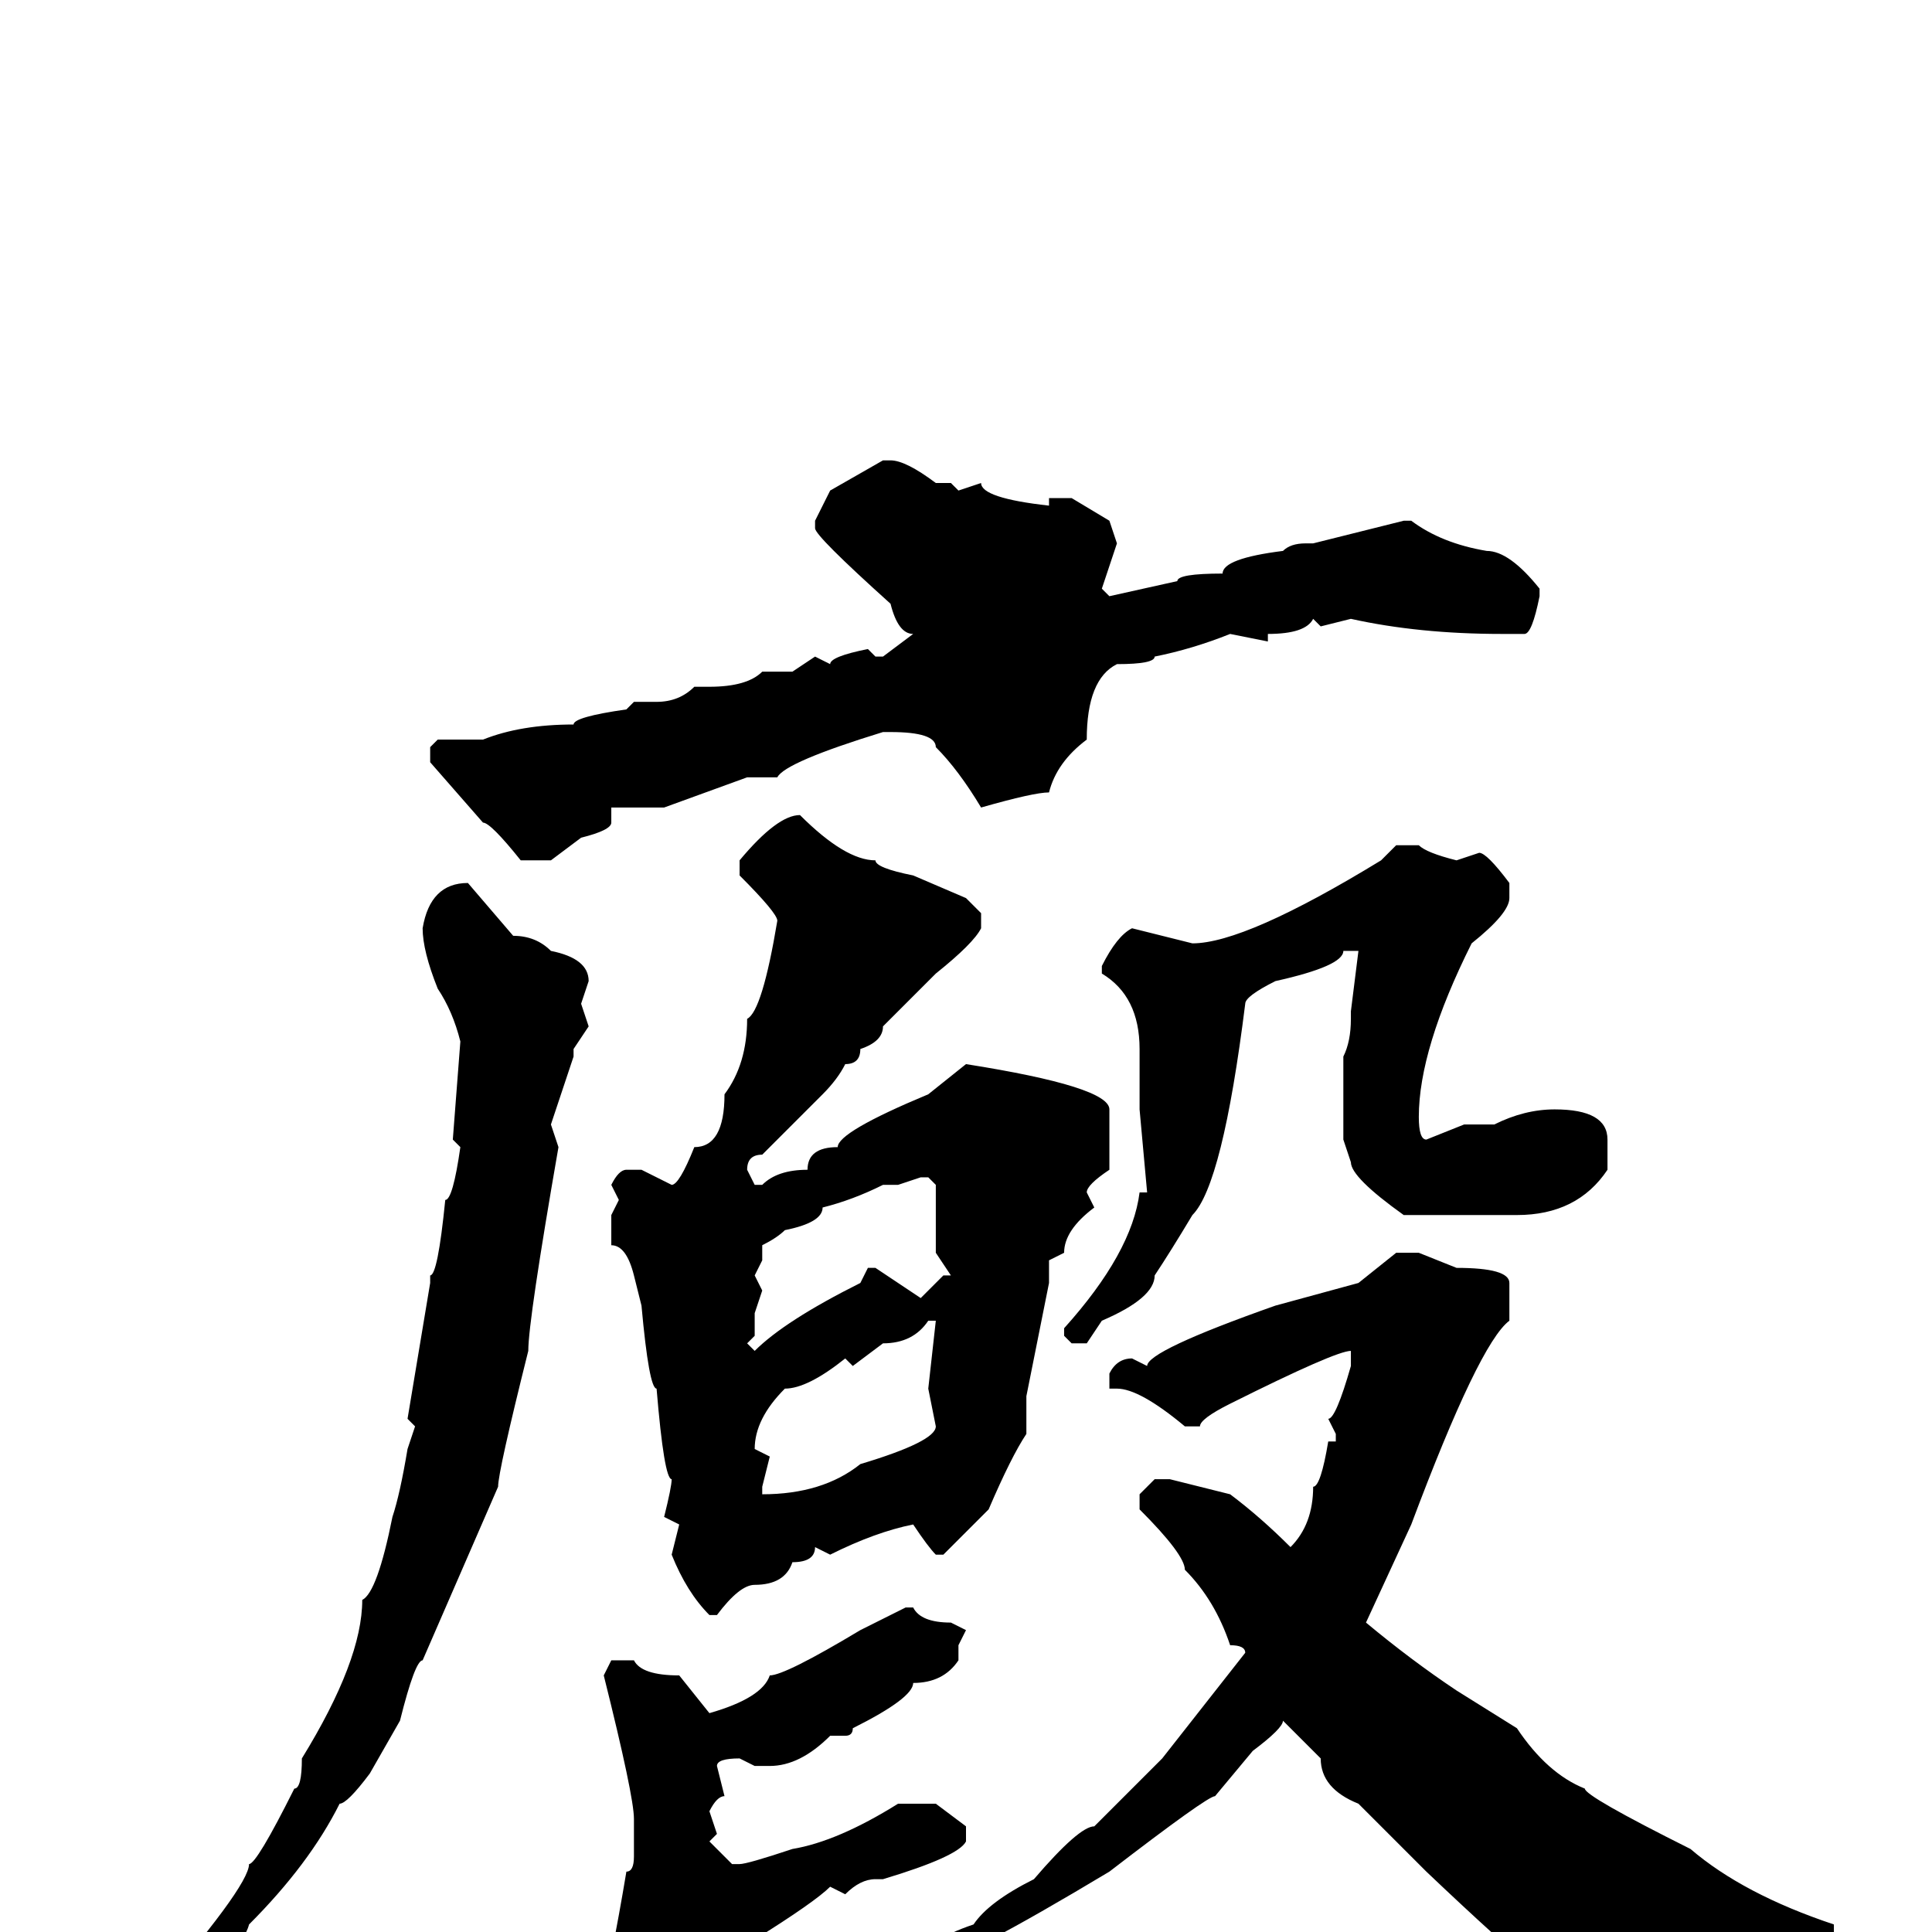 <svg xmlns="http://www.w3.org/2000/svg" viewBox="0 -256 256 256">
	<path fill="#000000" d="M117 -195H118Q120 -195 124 -192H126L127 -191L130 -192Q130 -190 139 -189V-190H142L147 -187L148 -184L146 -178L147 -177L156 -179Q156 -180 162 -180Q162 -182 170 -183Q171 -184 173 -184H174L186 -187H187Q191 -184 197 -183Q200 -183 204 -178V-177Q203 -172 202 -172H199Q188 -172 179 -174L175 -173L174 -174Q173 -172 168 -172V-171L163 -172Q158 -170 153 -169Q153 -168 148 -168Q144 -166 144 -158Q140 -155 139 -151Q137 -151 130 -149Q127 -154 124 -157Q124 -159 118 -159H117Q104 -155 103 -153H100H99L88 -149H81V-147Q81 -146 77 -145L73 -142H69Q65 -147 64 -147L57 -155V-157L58 -158H64Q69 -160 76 -160Q76 -161 83 -162L84 -163H87Q90 -163 92 -165H94Q99 -165 101 -167H105L108 -169L110 -168Q110 -169 115 -170L116 -169H117L121 -172Q119 -172 118 -176Q108 -185 108 -186V-187L110 -191ZM106 -148Q112 -142 116 -142Q116 -141 121 -140L128 -137L130 -135V-133Q129 -131 124 -127L117 -120Q117 -118 114 -117Q114 -115 112 -115Q111 -113 109 -111L101 -103Q99 -103 99 -101L100 -99H101Q103 -101 107 -101Q107 -104 111 -104Q111 -106 123 -111L128 -115Q147 -112 147 -109V-101Q144 -99 144 -98L145 -96Q141 -93 141 -90L139 -89V-86L136 -71V-68V-66Q134 -63 131 -56L125 -50H124Q123 -51 121 -54Q116 -53 110 -50L108 -51Q108 -49 105 -49Q104 -46 100 -46Q98 -46 95 -42H94Q91 -45 89 -50L90 -54L88 -55Q89 -59 89 -60Q88 -60 87 -72Q86 -72 85 -83L84 -87Q83 -91 81 -91V-95L82 -97L81 -99Q82 -101 83 -101H85L89 -99Q90 -99 92 -104Q96 -104 96 -111Q99 -115 99 -121Q101 -122 103 -134Q103 -135 98 -140V-142Q103 -148 106 -148ZM185 -144H188Q189 -143 193 -142L196 -143Q197 -143 200 -139V-137Q200 -135 195 -131Q188 -117 188 -108Q188 -105 189 -105L194 -107H198Q202 -109 206 -109Q213 -109 213 -105V-101Q209 -95 201 -95H200H197H194H191H187H186Q179 -100 179 -102L178 -105V-113V-116Q179 -118 179 -121V-122L180 -130H178Q178 -128 169 -126Q165 -124 165 -123Q162 -99 158 -95Q155 -90 153 -87Q153 -84 146 -81L144 -78H142L141 -79V-80Q150 -90 151 -98H152L151 -109V-112V-117Q151 -124 146 -127V-128Q148 -132 150 -133L158 -131Q165 -131 183 -142ZM62 -139L68 -132Q71 -132 73 -130Q78 -129 78 -126L77 -123L78 -120L76 -117V-116L73 -107L74 -104Q70 -81 70 -77Q66 -61 66 -59L56 -36Q55 -36 53 -28L49 -21Q46 -17 45 -17Q41 -9 33 -1Q32 3 20 14Q18 18 15 19H14L13 18Q13 17 19 10Q33 -6 33 -9Q34 -9 39 -19Q40 -19 40 -23Q48 -36 48 -44Q50 -45 52 -55Q53 -58 54 -64L55 -67L54 -68L57 -86V-87Q58 -87 59 -97Q60 -97 61 -104L60 -105L61 -118Q60 -122 58 -125Q56 -130 56 -133Q57 -139 62 -139ZM119 -99H117Q113 -97 109 -96Q109 -94 104 -93Q103 -92 101 -91V-89L100 -87L101 -85L100 -82V-79L99 -78L100 -77Q104 -81 114 -86L115 -88H116L122 -84L125 -87H126L124 -90V-99L123 -100H122ZM185 -90H188L193 -88Q200 -88 200 -86V-81Q196 -78 187 -54L181 -41Q187 -36 193 -32L201 -27Q205 -21 210 -19Q210 -18 224 -11Q231 -5 243 -1V2Q243 3 239 3Q239 4 229 5L216 11H212Q209 11 189 -8L180 -17Q175 -19 175 -23L170 -28Q170 -27 166 -24L161 -18Q160 -18 147 -8Q127 4 124 4L120 7L119 6V5Q123 1 129 -1Q131 -4 137 -7Q143 -14 145 -14L154 -23L165 -37Q165 -38 163 -38Q161 -44 157 -48Q157 -50 151 -56V-58L153 -60H155L163 -58Q167 -55 171 -51Q174 -54 174 -59Q175 -59 176 -65H177V-66L176 -68Q177 -68 179 -75V-77Q177 -77 163 -70Q159 -68 159 -67H157Q151 -72 148 -72H147V-74Q148 -76 150 -76L152 -75Q152 -77 169 -83L180 -86ZM113 -75L112 -76Q107 -72 104 -72Q100 -68 100 -64L102 -63L101 -59V-58Q109 -58 114 -62Q124 -65 124 -67L123 -72L124 -81H123Q121 -78 117 -78ZM121 -43Q122 -41 126 -41L128 -40L127 -38V-36Q125 -33 121 -33Q121 -31 113 -27Q113 -26 112 -26H110Q106 -22 102 -22H100L98 -23Q95 -23 95 -22L96 -18Q95 -18 94 -16L95 -13L94 -12L97 -9H98Q99 -9 105 -11Q111 -12 119 -17H121H124L128 -14V-12Q127 -10 117 -7H116Q114 -7 112 -5L110 -6Q108 -4 100 1Q100 3 95 5L88 12H85Q83 12 81 4V3Q82 -2 83 -8Q84 -8 84 -10V-11V-14V-15Q84 -18 80 -34L81 -36H84Q85 -34 90 -34L94 -29Q101 -31 102 -34Q104 -34 114 -40L120 -43Z"/>
</svg>